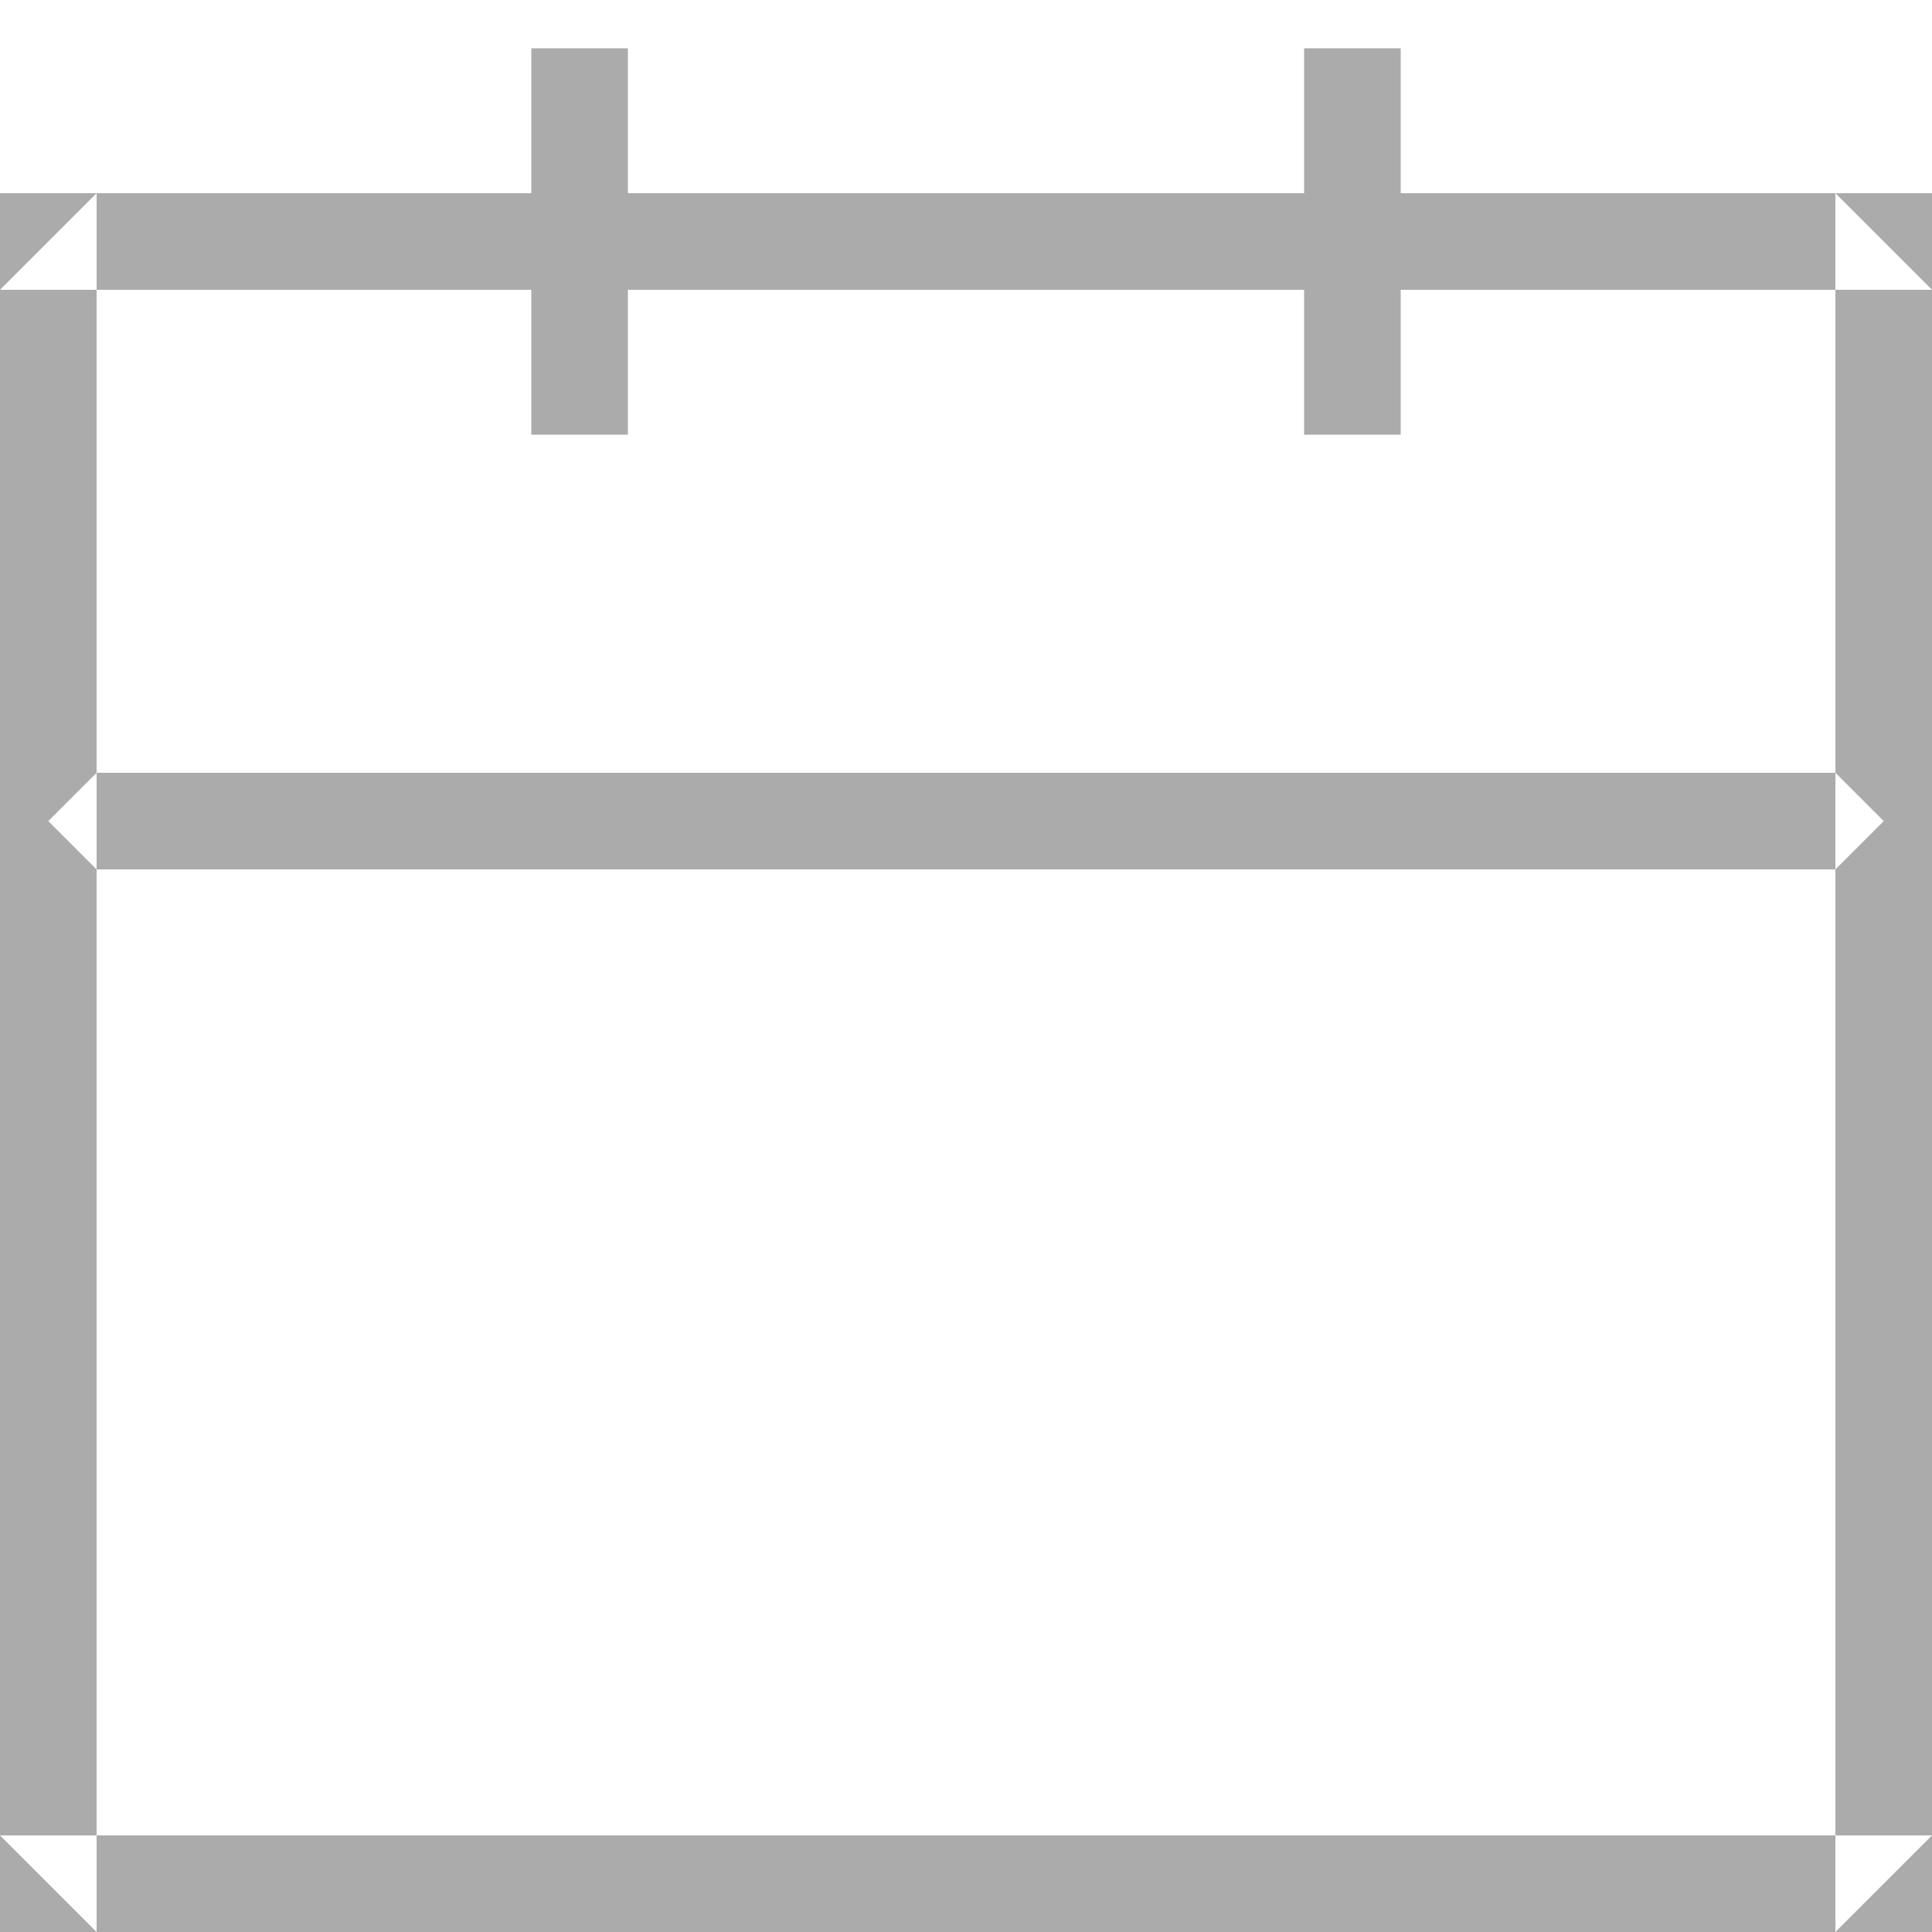 <?xml version="1.0" encoding="UTF-8" standalone="no"?>
<svg width="20px" height="20px" viewBox="0 0 20 20" version="1.1" xmlns="http://www.w3.org/2000/svg" xmlns:xlink="http://www.w3.org/1999/xlink">
    <!-- Generator: Sketch 3.8.3 (29802) - http://www.bohemiancoding.com/sketch -->
    <title>Group</title>
    <desc>Created with Sketch.</desc>
    <defs></defs>
    <g id="------" stroke="none" stroke-width="1" fill="none" fill-rule="evenodd">
        <g id="Profile-Copy-6" transform="translate(-359, -1785)" fill="#ABABAB">
            <g id="Group-2" transform="translate(325, 1379)">
                <g id="Group-6" transform="translate(33, 372)">
                    <g id="Group" transform="translate(1, 34)">
                        <path d="M0,3 L0,3 L1,2 L1,9 L0,8 L20,8 L19,9 L19,2 L20,3 L0,3 Z M0,2 L20,2 L20,9 L0,9 L0,2 L0,2 Z" id="Rectangle-path"></path>
                        <path d="M0,9 L0,9 L1,8 L1,20 L0,19 L20,19 L19,20 L19,8 L20,9 L0,9 Z M0,8 L20,8 L20,20 L0,20 L0,8 L0,8 Z" id="Rectangle-path"></path>
                        <rect id="Rectangle-327" x="13.5" y="0.5" width="1" height="4"></rect>
                        <rect id="Rectangle-327" x="5.5" y="0.5" width="1" height="4"></rect>
                    </g>
                </g>
            </g>
        </g>
    </g>
</svg>